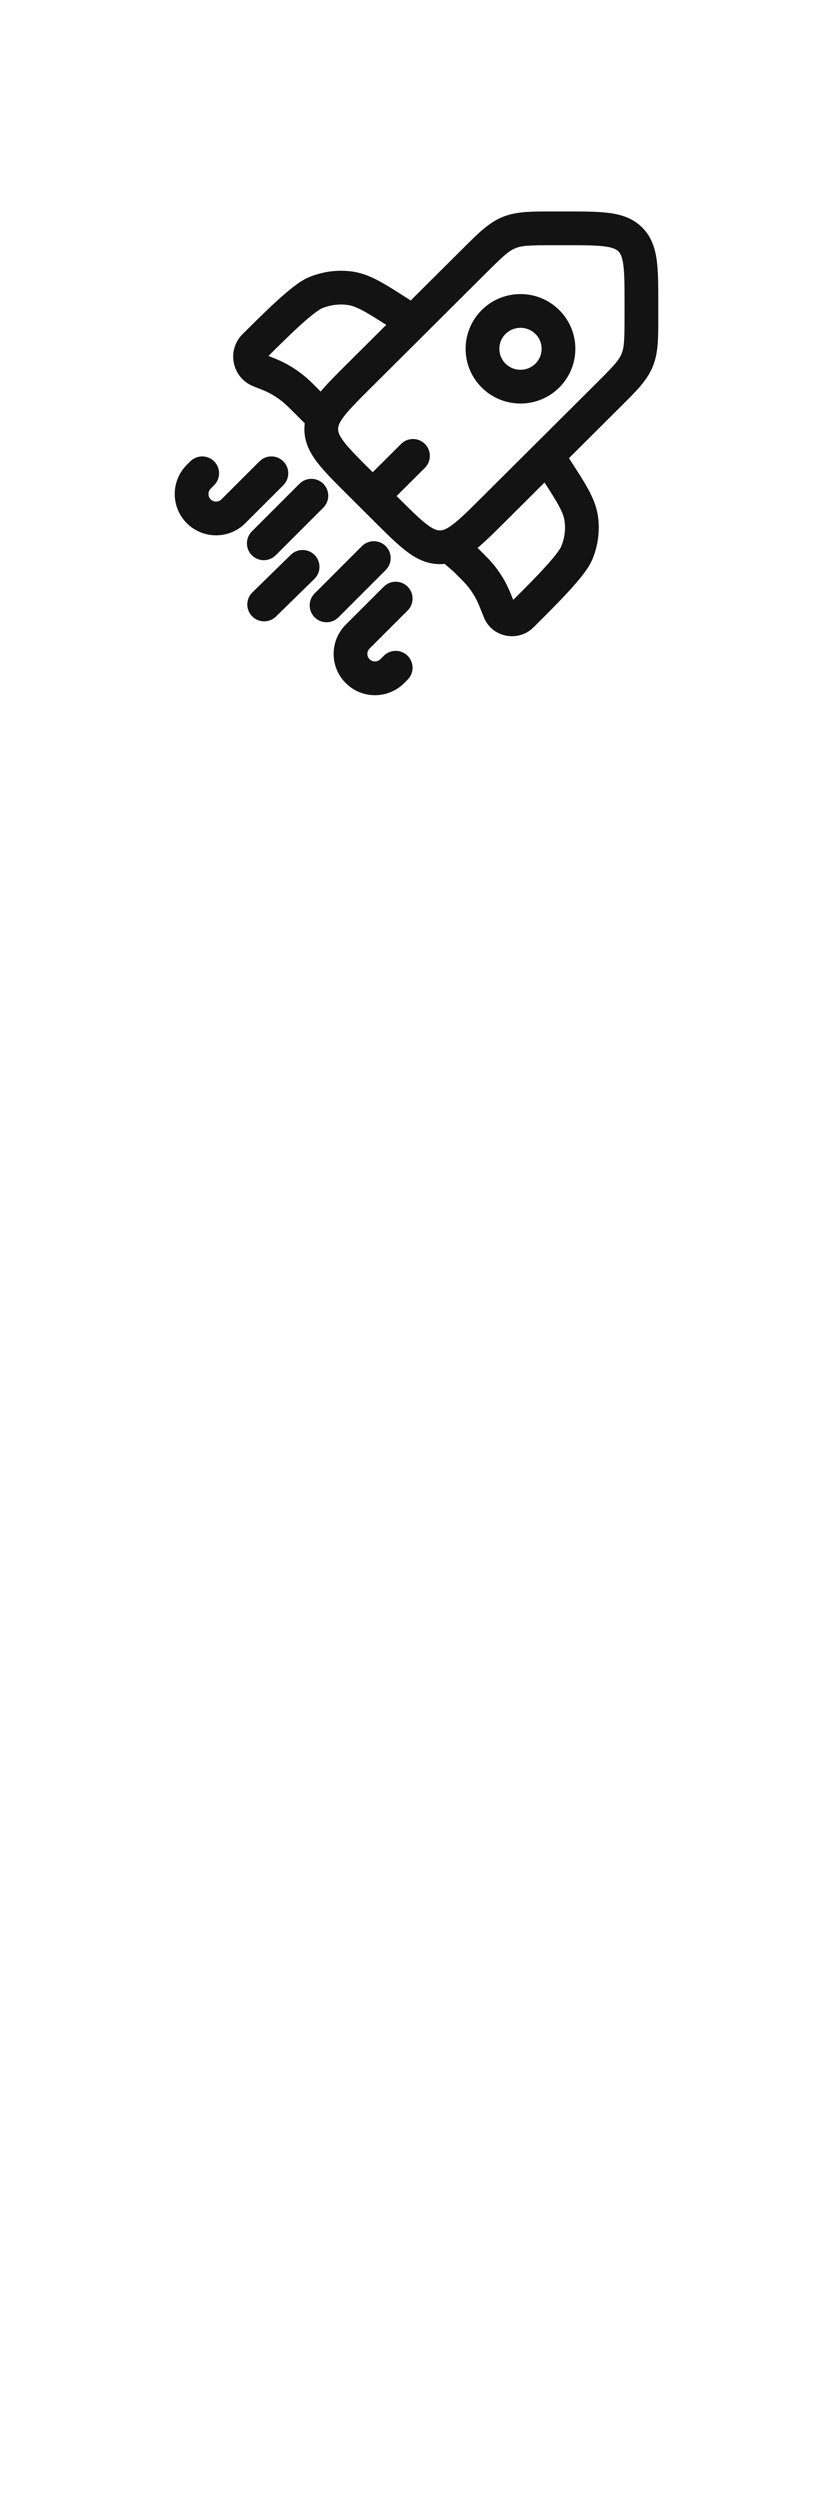 <svg width="500" height="1500" viewBox="0 0 500 1500" fill="none" xmlns="http://www.w3.org/2000/svg">
<path d="M128.54 276.814C132.492 280.771 132.488 287.182 128.531 291.134L126.455 293.207C124.682 294.978 124.682 297.844 126.455 299.616C128.235 301.395 131.127 301.395 132.907 299.616L155.746 276.806C159.702 272.853 166.113 272.857 170.065 276.814C174.016 280.771 174.012 287.182 170.056 291.134L147.217 313.945C137.531 323.619 121.831 323.619 112.145 313.945C102.452 304.262 102.452 288.561 112.145 278.88L114.221 276.806C118.178 272.853 124.588 272.857 128.54 276.814Z" fill="#131313"/>
<path d="M194.07 290.264C198.024 294.218 198.024 300.628 194.07 304.582L165.492 333.16C161.538 337.115 155.127 337.115 151.173 333.16C147.219 329.206 147.219 322.797 151.173 318.842L179.751 290.264C183.705 286.31 190.116 286.31 194.07 290.264Z" fill="#131313"/>
<path d="M231.543 327.69C235.497 331.644 235.497 338.056 231.543 342.01L203.159 370.392C199.205 374.346 192.795 374.346 188.841 370.392C184.887 366.438 184.887 360.027 188.841 356.073L217.223 327.69C221.177 323.736 227.589 323.736 231.543 327.69Z" fill="#131313"/>
<path d="M188.875 333.035C192.785 337.032 192.714 343.442 188.716 347.352L165.636 369.924C161.639 373.833 155.228 373.762 151.319 369.764C147.409 365.767 147.48 359.356 151.478 355.446L174.557 332.876C178.555 328.965 184.965 329.036 188.875 333.035Z" fill="#131313"/>
<path d="M244.685 352.004C248.638 355.96 248.634 362.372 244.677 366.323L221.838 389.134C220.065 390.905 220.065 393.771 221.838 395.542C223.618 397.32 226.51 397.32 228.291 395.542L230.367 393.469C234.324 389.517 240.734 389.521 244.685 393.478C248.638 397.434 248.634 403.845 244.677 407.796L242.601 409.87C232.914 419.545 217.215 419.545 207.528 409.87C197.835 400.189 197.835 384.487 207.528 374.805L230.367 351.995C234.324 348.044 240.734 348.047 244.685 352.004Z" fill="#131313"/>
<path fill-rule="evenodd" clip-rule="evenodd" d="M330.892 126.876L332.697 126.877H340.057C350.231 126.876 358.864 126.876 365.752 127.798C373.078 128.779 379.927 130.966 385.463 136.48C391.006 142 393.211 148.836 394.199 156.152C395.126 163.019 395.125 171.624 395.125 181.748V189.085L395.126 190.893C395.133 203.056 395.14 211.963 391.743 220.126C388.351 228.284 382.027 234.572 373.385 243.168L372.101 244.445L341.51 274.907L342.04 275.725C346.642 282.823 350.412 288.637 353.14 293.665C355.98 298.899 358.046 303.892 358.875 309.461C360.194 318.317 359 327.412 355.512 335.759C354.181 338.943 351.912 342.215 349.66 345.115C347.286 348.172 344.395 351.489 341.307 354.851C335.165 361.533 327.799 368.869 321.284 375.357L321.19 375.452L320.201 376.435C311.098 385.5 295.306 382.583 290.434 370.377C287.749 363.65 286.7 361.068 285.394 358.69C284.173 356.467 282.773 354.346 281.205 352.349C279.553 350.243 277.62 348.287 272.65 343.338L266.94 338.338C265.981 338.44 265.011 338.492 264.025 338.492C256.21 338.492 249.816 335.222 243.93 330.751C238.402 326.551 232.295 320.469 225.105 313.307L208.008 296.283C200.817 289.123 194.709 283.04 190.491 277.536C186.001 271.676 182.7 265.288 182.7 257.466C182.7 256.286 182.776 255.128 182.923 253.99L173.642 244.747C173.071 244.179 172.851 243.959 172.634 243.749C168.366 239.613 163.343 236.322 157.833 234.055C157.554 233.94 157.264 233.825 156.513 233.528L152.066 231.768C139.286 226.71 135.829 210.215 145.602 200.483L145.696 200.389C152.212 193.901 159.578 186.566 166.29 180.45C169.665 177.375 172.995 174.497 176.065 172.134C178.979 169.891 182.259 167.635 185.447 166.314C193.813 162.848 202.923 161.663 211.792 162.972C217.365 163.795 222.369 165.846 227.621 168.673C232.669 171.389 238.506 175.142 245.637 179.725L246.524 180.296L277.162 149.786L278.439 148.515C287.078 139.901 293.388 133.61 301.569 130.235C309.746 126.862 318.666 126.868 330.892 126.876ZM326.843 289.512C330.641 295.386 333.368 299.686 335.343 303.325C337.581 307.45 338.498 310.101 338.846 312.443C339.605 317.537 338.935 322.907 336.828 327.951C336.573 328.562 335.678 330.103 333.665 332.697C331.774 335.133 329.298 337.991 326.395 341.148C320.928 347.099 314.344 353.689 308.07 359.938C306.207 355.291 304.846 352.043 303.144 348.942C301.392 345.753 299.383 342.712 297.137 339.848C294.603 336.619 291.704 333.734 287.159 329.209L286.67 328.722C287.125 328.342 287.579 327.958 288.031 327.569C292.482 323.729 297.466 318.765 303.197 313.059L326.843 289.512ZM332.697 147.127C317.887 147.127 313.292 147.304 309.291 148.955C305.293 150.604 301.924 153.707 291.452 164.135L222.781 232.517C216.915 238.358 212.513 242.748 209.206 246.517C205.881 250.308 204.282 252.795 203.532 254.658C203.105 255.718 202.95 256.591 202.95 257.466C202.95 259.054 203.451 261.155 206.565 265.22C209.856 269.515 214.974 274.642 222.781 282.415L223.701 283.332L240.751 266.353C244.713 262.408 251.125 262.422 255.071 266.384C259.017 270.346 259.003 276.757 255.04 280.702L238.05 297.622L238.91 298.478C246.717 306.251 251.866 311.347 256.18 314.626C260.26 317.726 262.392 318.242 264.025 318.242C264.861 318.242 265.676 318.105 266.625 317.756C268.464 317.079 270.949 315.561 274.804 312.235C278.643 308.924 283.124 304.47 289.142 298.478L357.812 230.096C368.29 219.663 371.397 216.314 373.047 212.348C374.694 208.388 374.875 203.841 374.875 189.085V182.432C374.875 171.436 374.853 164.213 374.131 158.862C373.448 153.807 372.313 151.963 371.175 150.829C370.03 149.69 368.161 148.551 363.064 147.869C357.68 147.148 350.416 147.127 339.378 147.127H332.697ZM335.69 186.044C322.831 173.239 302.001 173.239 289.142 186.044C276.259 198.872 276.259 219.689 289.142 232.517C302.001 245.321 322.831 245.321 335.69 232.517C348.572 219.689 348.572 198.872 335.69 186.044ZM303.43 200.393C308.388 195.456 316.443 195.456 321.402 200.393C326.336 205.306 326.336 213.254 321.402 218.168C316.443 223.105 308.388 223.105 303.43 218.168C298.496 213.254 298.496 205.306 303.43 200.393ZM231.832 194.926C225.969 191.167 221.668 188.465 218.025 186.504C213.879 184.273 211.205 183.355 208.835 183.005C203.695 182.247 198.28 182.916 193.199 185.022C192.574 185.281 191.022 186.175 188.418 188.18C185.971 190.064 183.1 192.529 179.929 195.419C173.98 200.839 167.396 207.361 161.145 213.583L163.965 214.699L164.033 214.726C164.696 214.988 165.118 215.155 165.54 215.329C173.42 218.572 180.611 223.281 186.726 229.208C187.055 229.526 187.377 229.847 187.885 230.352L192.475 234.923C192.968 234.333 193.472 233.747 193.984 233.163C197.793 228.821 202.675 223.96 208.275 218.384L231.832 194.926Z" fill="#131313"/>
</svg>
